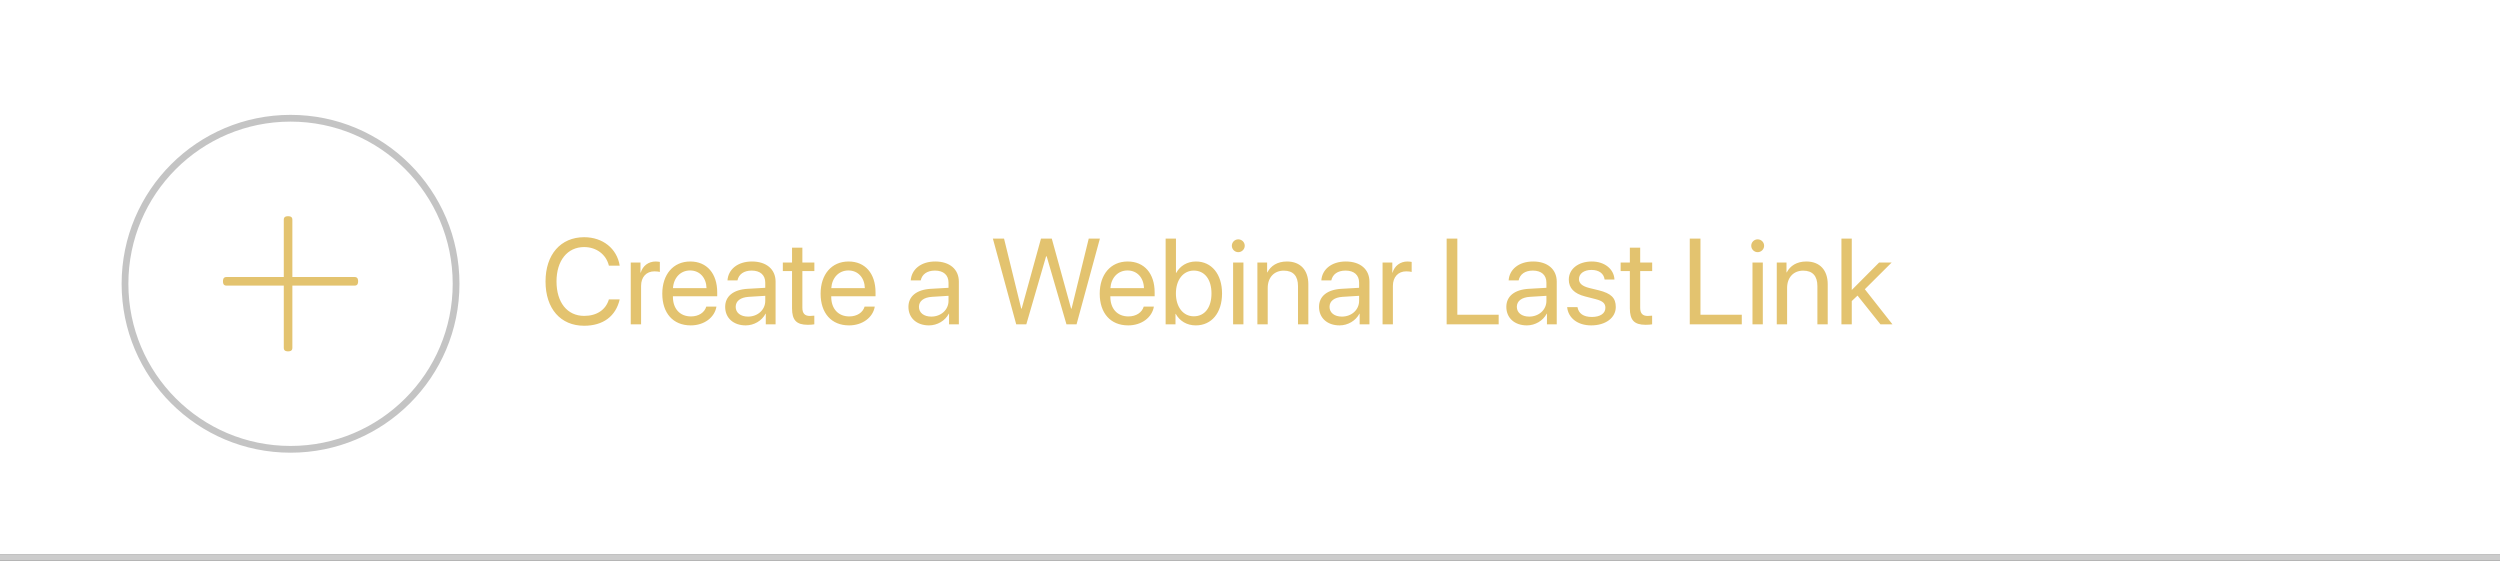 <svg width="370" height="83" viewBox="0 0 370 83" fill="none" xmlns="http://www.w3.org/2000/svg">
<rect x="0" y="0" width="370" height="83" fill="#333333" stroke="none"/>
<rect width="370" height="82" fill="white"/>
<circle cx="43" cy="42" r="24.5" stroke="#C4C4C4"/>
<path d="M33 41.635C33 41.803 33 42.27 33.5 42.27C34 42.27 34.781 42.27 35.424 42.27H50.576C51.219 42.27 52 42.27 52.5 42.27C53 42.27 53 41.803 53 41.635C53 41.467 53 41 52.5 41C52 41 51.219 41 50.576 41H35.424C34.781 41 34 41 33.5 41C33 41 33 41.467 33 41.635Z" fill="#E3C36F"/>
<path d="M42.635 52C42.803 52 43.27 52 43.27 51.5C43.27 51 43.27 50.219 43.27 49.576V34.424C43.27 33.781 43.27 33 43.27 32.5C43.27 32 42.803 32 42.635 32C42.467 32 42 32 42 32.5C42 33 42 33.781 42 34.424V49.576C42 50.219 42 51 42 51.5C42 52 42.467 52 42.635 52Z" fill="#E3C36F"/>
<path d="M86.451 48.211C89.255 48.211 91.136 46.813 91.716 44.309H90.116C89.659 45.855 88.323 46.752 86.46 46.752C83.955 46.752 82.364 44.766 82.364 41.654C82.364 38.569 83.973 36.565 86.451 36.565C88.262 36.565 89.712 37.655 90.116 39.316H91.716C91.311 36.785 89.211 35.106 86.451 35.106C82.98 35.106 80.738 37.673 80.738 41.654C80.738 45.671 82.953 48.211 86.451 48.211ZM93.351 48H94.88V42.305C94.88 41.013 95.653 40.16 96.84 40.16C97.209 40.16 97.534 40.204 97.657 40.248V38.763C97.534 38.745 97.306 38.701 97.042 38.701C95.97 38.701 95.126 39.343 94.827 40.353H94.792V38.859H93.351V48ZM102.131 40.028C103.572 40.028 104.53 41.118 104.565 42.648H99.6C99.696 41.127 100.698 40.028 102.131 40.028ZM104.53 45.381C104.275 46.242 103.423 46.831 102.263 46.831C100.619 46.831 99.591 45.68 99.591 43.931V43.843H106.147V43.263C106.147 40.494 104.627 38.701 102.157 38.701C99.635 38.701 98.018 40.626 98.018 43.465C98.018 46.339 99.608 48.158 102.228 48.158C104.223 48.158 105.77 46.98 106.033 45.381H104.53ZM110.709 46.857C109.61 46.857 108.881 46.286 108.881 45.416C108.881 44.555 109.584 44.01 110.814 43.931L113.258 43.781V44.528C113.258 45.847 112.15 46.857 110.709 46.857ZM110.366 48.158C111.597 48.158 112.757 47.473 113.302 46.427H113.337V48H114.787V41.681C114.787 39.861 113.434 38.701 111.289 38.701C109.127 38.701 107.773 39.914 107.668 41.496H109.145C109.338 40.6 110.076 40.046 111.254 40.046C112.52 40.046 113.258 40.714 113.258 41.83V42.595L110.639 42.744C108.529 42.867 107.325 43.852 107.325 45.416C107.325 47.06 108.547 48.158 110.366 48.158ZM117.222 36.653V38.859H115.859V40.116H117.222V45.627C117.222 47.385 117.872 48.07 119.551 48.07C119.911 48.07 120.333 48.044 120.518 48V46.717C120.412 46.734 120.061 46.761 119.885 46.761C119.103 46.761 118.751 46.383 118.751 45.548V40.116H120.526V38.859H118.751V36.653H117.222ZM125.562 40.028C127.004 40.028 127.962 41.118 127.997 42.648H123.031C123.128 41.127 124.13 40.028 125.562 40.028ZM127.962 45.381C127.707 46.242 126.854 46.831 125.694 46.831C124.051 46.831 123.022 45.68 123.022 43.931V43.843H129.579V43.263C129.579 40.494 128.059 38.701 125.589 38.701C123.066 38.701 121.449 40.626 121.449 43.465C121.449 46.339 123.04 48.158 125.659 48.158C127.654 48.158 129.201 46.98 129.465 45.381H127.962ZM137.832 46.857C136.733 46.857 136.004 46.286 136.004 45.416C136.004 44.555 136.707 44.01 137.938 43.931L140.381 43.781V44.528C140.381 45.847 139.273 46.857 137.832 46.857ZM137.489 48.158C138.72 48.158 139.88 47.473 140.425 46.427H140.46V48H141.91V41.681C141.91 39.861 140.557 38.701 138.412 38.701C136.25 38.701 134.896 39.914 134.791 41.496H136.268C136.461 40.6 137.199 40.046 138.377 40.046C139.643 40.046 140.381 40.714 140.381 41.83V42.595L137.762 42.744C135.652 42.867 134.448 43.852 134.448 45.416C134.448 47.06 135.67 48.158 137.489 48.158ZM154.821 37.937H154.909L157.836 48H159.33L162.784 35.317H161.132L158.592 45.671H158.521L155.665 35.317H154.065L151.209 45.671H151.139L148.599 35.317H146.946L150.4 48H151.895L154.821 37.937ZM166.871 40.028C168.312 40.028 169.271 41.118 169.306 42.648H164.34C164.437 41.127 165.438 40.028 166.871 40.028ZM169.271 45.381C169.016 46.242 168.163 46.831 167.003 46.831C165.359 46.831 164.331 45.68 164.331 43.931V43.843H170.888V43.263C170.888 40.494 169.367 38.701 166.897 38.701C164.375 38.701 162.758 40.626 162.758 43.465C162.758 46.339 164.349 48.158 166.968 48.158C168.963 48.158 170.51 46.98 170.773 45.381H169.271ZM176.979 48.158C179.316 48.158 180.863 46.304 180.863 43.43C180.863 40.565 179.308 38.701 177.005 38.701C175.713 38.701 174.649 39.343 174.078 40.389H174.043V35.317H172.514V48H173.973V46.453H174.008C174.597 47.508 175.643 48.158 176.979 48.158ZM176.68 40.046C178.297 40.046 179.299 41.355 179.299 43.43C179.299 45.522 178.297 46.813 176.68 46.813C175.133 46.813 174.034 45.469 174.034 43.43C174.034 41.399 175.133 40.046 176.68 40.046ZM182.498 48H184.027V38.859H182.498V48ZM183.263 37.321C183.79 37.321 184.221 36.891 184.221 36.372C184.221 35.845 183.79 35.423 183.263 35.423C182.744 35.423 182.313 35.845 182.313 36.372C182.313 36.891 182.744 37.321 183.263 37.321ZM186.093 48H187.622V42.621C187.622 41.074 188.562 40.055 190.004 40.055C191.41 40.055 192.104 40.863 192.104 42.34V48H193.634V42.067C193.634 39.993 192.474 38.701 190.47 38.701C189.055 38.701 188.079 39.334 187.569 40.318H187.534V38.859H186.093V48ZM198.6 46.857C197.501 46.857 196.771 46.286 196.771 45.416C196.771 44.555 197.475 44.01 198.705 43.931L201.148 43.781V44.528C201.148 45.847 200.041 46.857 198.6 46.857ZM198.257 48.158C199.487 48.158 200.647 47.473 201.192 46.427H201.228V48H202.678V41.681C202.678 39.861 201.324 38.701 199.18 38.701C197.018 38.701 195.664 39.914 195.559 41.496H197.035C197.229 40.6 197.967 40.046 199.145 40.046C200.41 40.046 201.148 40.714 201.148 41.83V42.595L198.529 42.744C196.42 42.867 195.216 43.852 195.216 45.416C195.216 47.06 196.438 48.158 198.257 48.158ZM204.62 48H206.149V42.305C206.149 41.013 206.923 40.16 208.109 40.16C208.479 40.16 208.804 40.204 208.927 40.248V38.763C208.804 38.745 208.575 38.701 208.312 38.701C207.239 38.701 206.396 39.343 206.097 40.353H206.062V38.859H204.62V48ZM221.803 46.576H215.686V35.317H214.104V48H221.803V46.576ZM226.32 46.857C225.222 46.857 224.492 46.286 224.492 45.416C224.492 44.555 225.195 44.01 226.426 43.931L228.869 43.781V44.528C228.869 45.847 227.762 46.857 226.32 46.857ZM225.978 48.158C227.208 48.158 228.368 47.473 228.913 46.427H228.948V48H230.398V41.681C230.398 39.861 229.045 38.701 226.9 38.701C224.738 38.701 223.385 39.914 223.279 41.496H224.756C224.949 40.6 225.688 40.046 226.865 40.046C228.131 40.046 228.869 40.714 228.869 41.83V42.595L226.25 42.744C224.141 42.867 222.937 43.852 222.937 45.416C222.937 47.06 224.158 48.158 225.978 48.158ZM232.183 41.382C232.183 42.63 232.974 43.456 234.582 43.869L236.19 44.282C237.219 44.555 237.597 44.906 237.597 45.557C237.597 46.383 236.832 46.91 235.593 46.91C234.354 46.91 233.633 46.4 233.466 45.451H231.937C232.095 47.068 233.492 48.158 235.496 48.158C237.632 48.158 239.135 47.033 239.135 45.442C239.135 44.098 238.467 43.43 236.621 42.964L235.206 42.621C234.169 42.357 233.686 41.935 233.686 41.303C233.686 40.503 234.424 39.949 235.54 39.949C236.665 39.949 237.377 40.494 237.482 41.373H238.941C238.871 39.826 237.482 38.701 235.593 38.701C233.58 38.701 232.183 39.817 232.183 41.382ZM241.218 36.653V38.859H239.855V40.116H241.218V45.627C241.218 47.385 241.868 48.07 243.547 48.07C243.907 48.07 244.329 48.044 244.514 48V46.717C244.408 46.734 244.057 46.761 243.881 46.761C243.099 46.761 242.747 46.383 242.747 45.548V40.116H244.522V38.859H242.747V36.653H241.218ZM257.785 46.576H251.668V35.317H250.086V48H257.785V46.576ZM259.367 48H260.896V38.859H259.367V48ZM260.132 37.321C260.659 37.321 261.09 36.891 261.09 36.372C261.09 35.845 260.659 35.423 260.132 35.423C259.613 35.423 259.183 35.845 259.183 36.372C259.183 36.891 259.613 37.321 260.132 37.321ZM262.962 48H264.491V42.621C264.491 41.074 265.432 40.055 266.873 40.055C268.279 40.055 268.974 40.863 268.974 42.34V48H270.503V42.067C270.503 39.993 269.343 38.701 267.339 38.701C265.924 38.701 264.948 39.334 264.438 40.318H264.403V38.859H262.962V48ZM274.062 42.92V35.317H272.533V48H274.062V44.555L274.915 43.746L278.308 48H280.083L275.996 42.806L279.96 38.859H278.105L274.062 42.92Z" fill="#E3C36F"/>
<line y1="82.5" x2="370" y2="82.5" stroke="#CCCCCC"/>
</svg>

